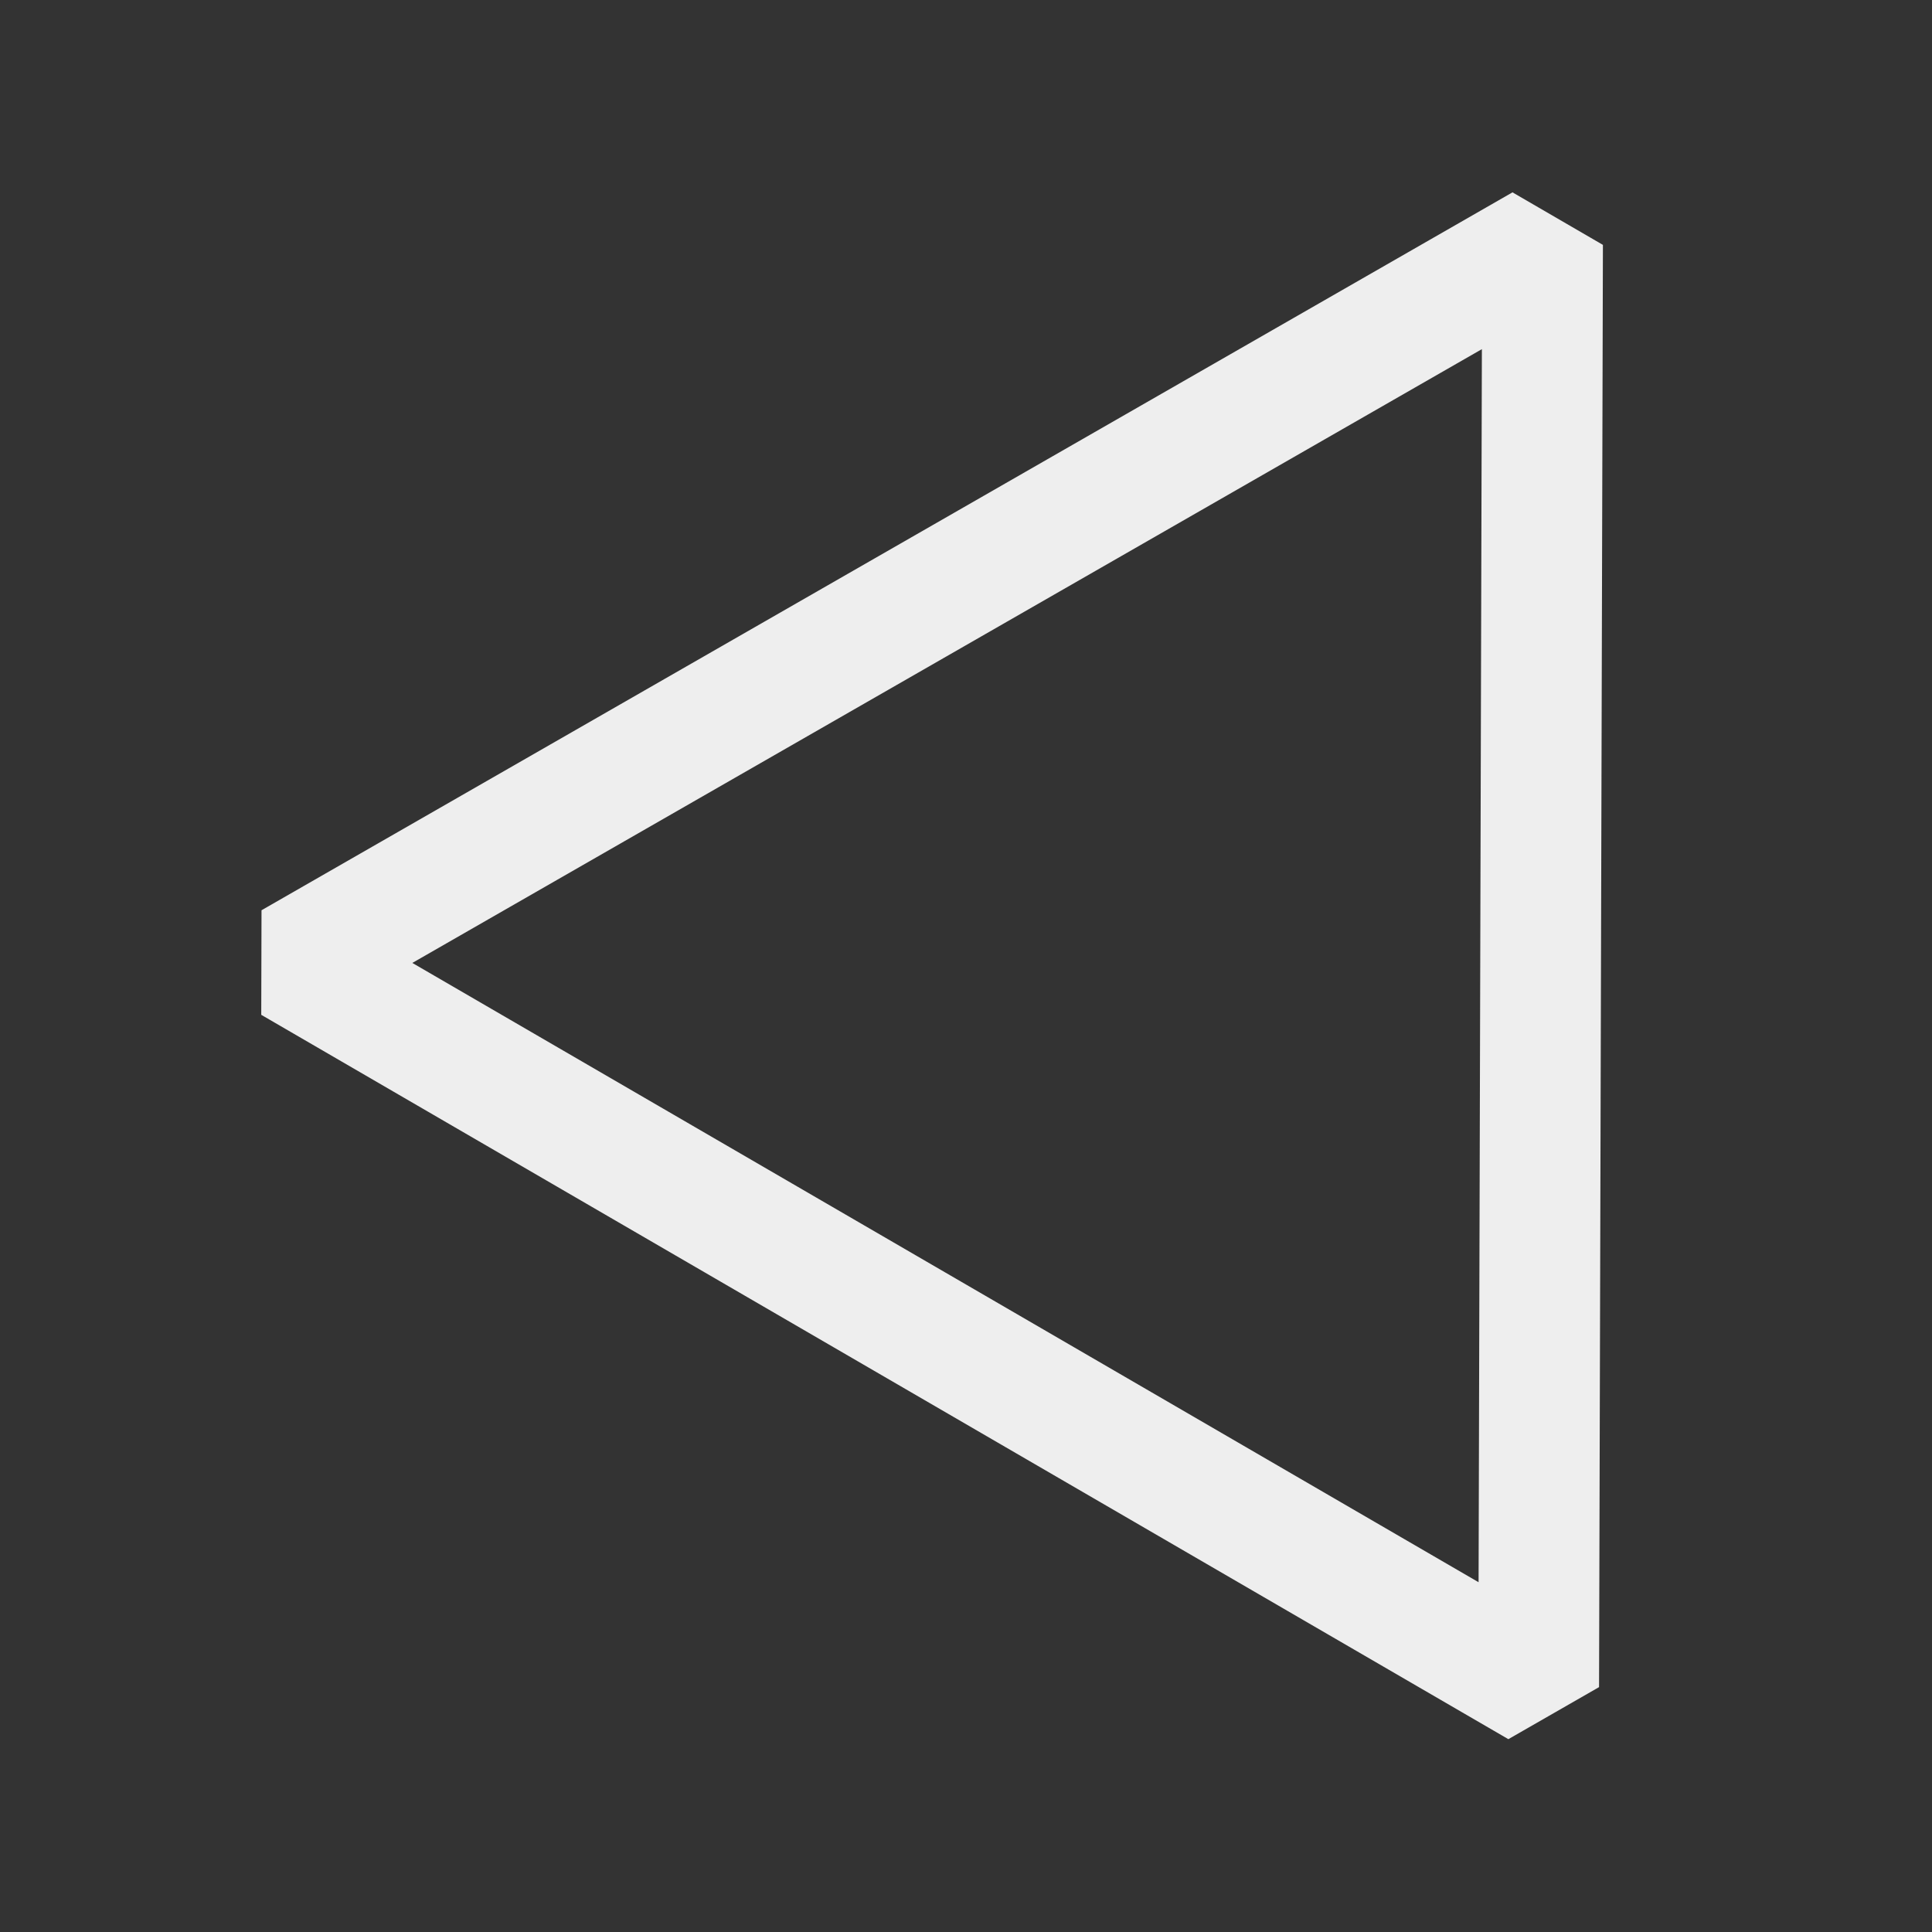 <?xml version="1.0" encoding="UTF-8" standalone="no"?>
<!-- Uploaded to: SVG Repo, www.svgrepo.com, Generator: SVG Repo Mixer Tools -->

<svg
   width="800px"
   height="800px"
   viewBox="0 0 24 24"
   fill="none"
   version="1.1"
   id="svg1"
   sodipodi:docname="arrow-left.svg"
   inkscape:version="1.3 (0e150ed6c4, 2023-07-21)"
   xmlns:inkscape="http://www.inkscape.org/namespaces/inkscape"
   xmlns:sodipodi="http://sodipodi.sourceforge.net/DTD/sodipodi-0.dtd"
   xmlns="http://www.w3.org/2000/svg"
   xmlns:svg="http://www.w3.org/2000/svg">
  <rect x="0" y="0" width="24" height="24" fill="#333333" stroke="none"/>
  <defs
     id="defs1" />
  <sodipodi:namedview
     id="namedview1"
     pagecolor="#ffffff"
     bordercolor="#999999"
     borderopacity="1"
     inkscape:showpageshadow="0"
     inkscape:pageopacity="0"
     inkscape:pagecheckerboard="0"
     inkscape:deskcolor="#d1d1d1"
     inkscape:zoom="1.01625"
     inkscape:cx="400.492"
     inkscape:cy="400"
     inkscape:window-width="1920"
     inkscape:window-height="1009"
     inkscape:window-x="1912"
     inkscape:window-y="-8"
     inkscape:window-maximized="1"
     inkscape:current-layer="svg1" />
  <path
     sodipodi:type="star"
     style="fill:#000000;fill-opacity:0;stroke:#eeeeee;stroke-width:1.5;stroke-linecap:round;stroke-linejoin:bevel;paint-order:markers fill stroke;stroke-dasharray:none"
     id="path1"
     inkscape:flatsided="false"
     sodipodi:sides="3"
     sodipodi:cx="12.221402"
     sodipodi:cy="12.959409"
     sodipodi:r1="10.344115"
     sodipodi:r2="5.1720576"
     sodipodi:arg1="2.097022"
     sodipodi:arg2="3.1442195"
     inkscape:rounded="0"
     inkscape:randomized="0"
     d="m 7.026,21.904 0.024,-8.958 0.024,-8.958 7.746,4.499 7.746,4.499 -7.77,4.459 z"
     inkscape:transform-center-x="2.5742544"
     inkscape:transform-center-y="0.013586841"
     transform="rotate(180,13.094,12.472)" />
</svg>
